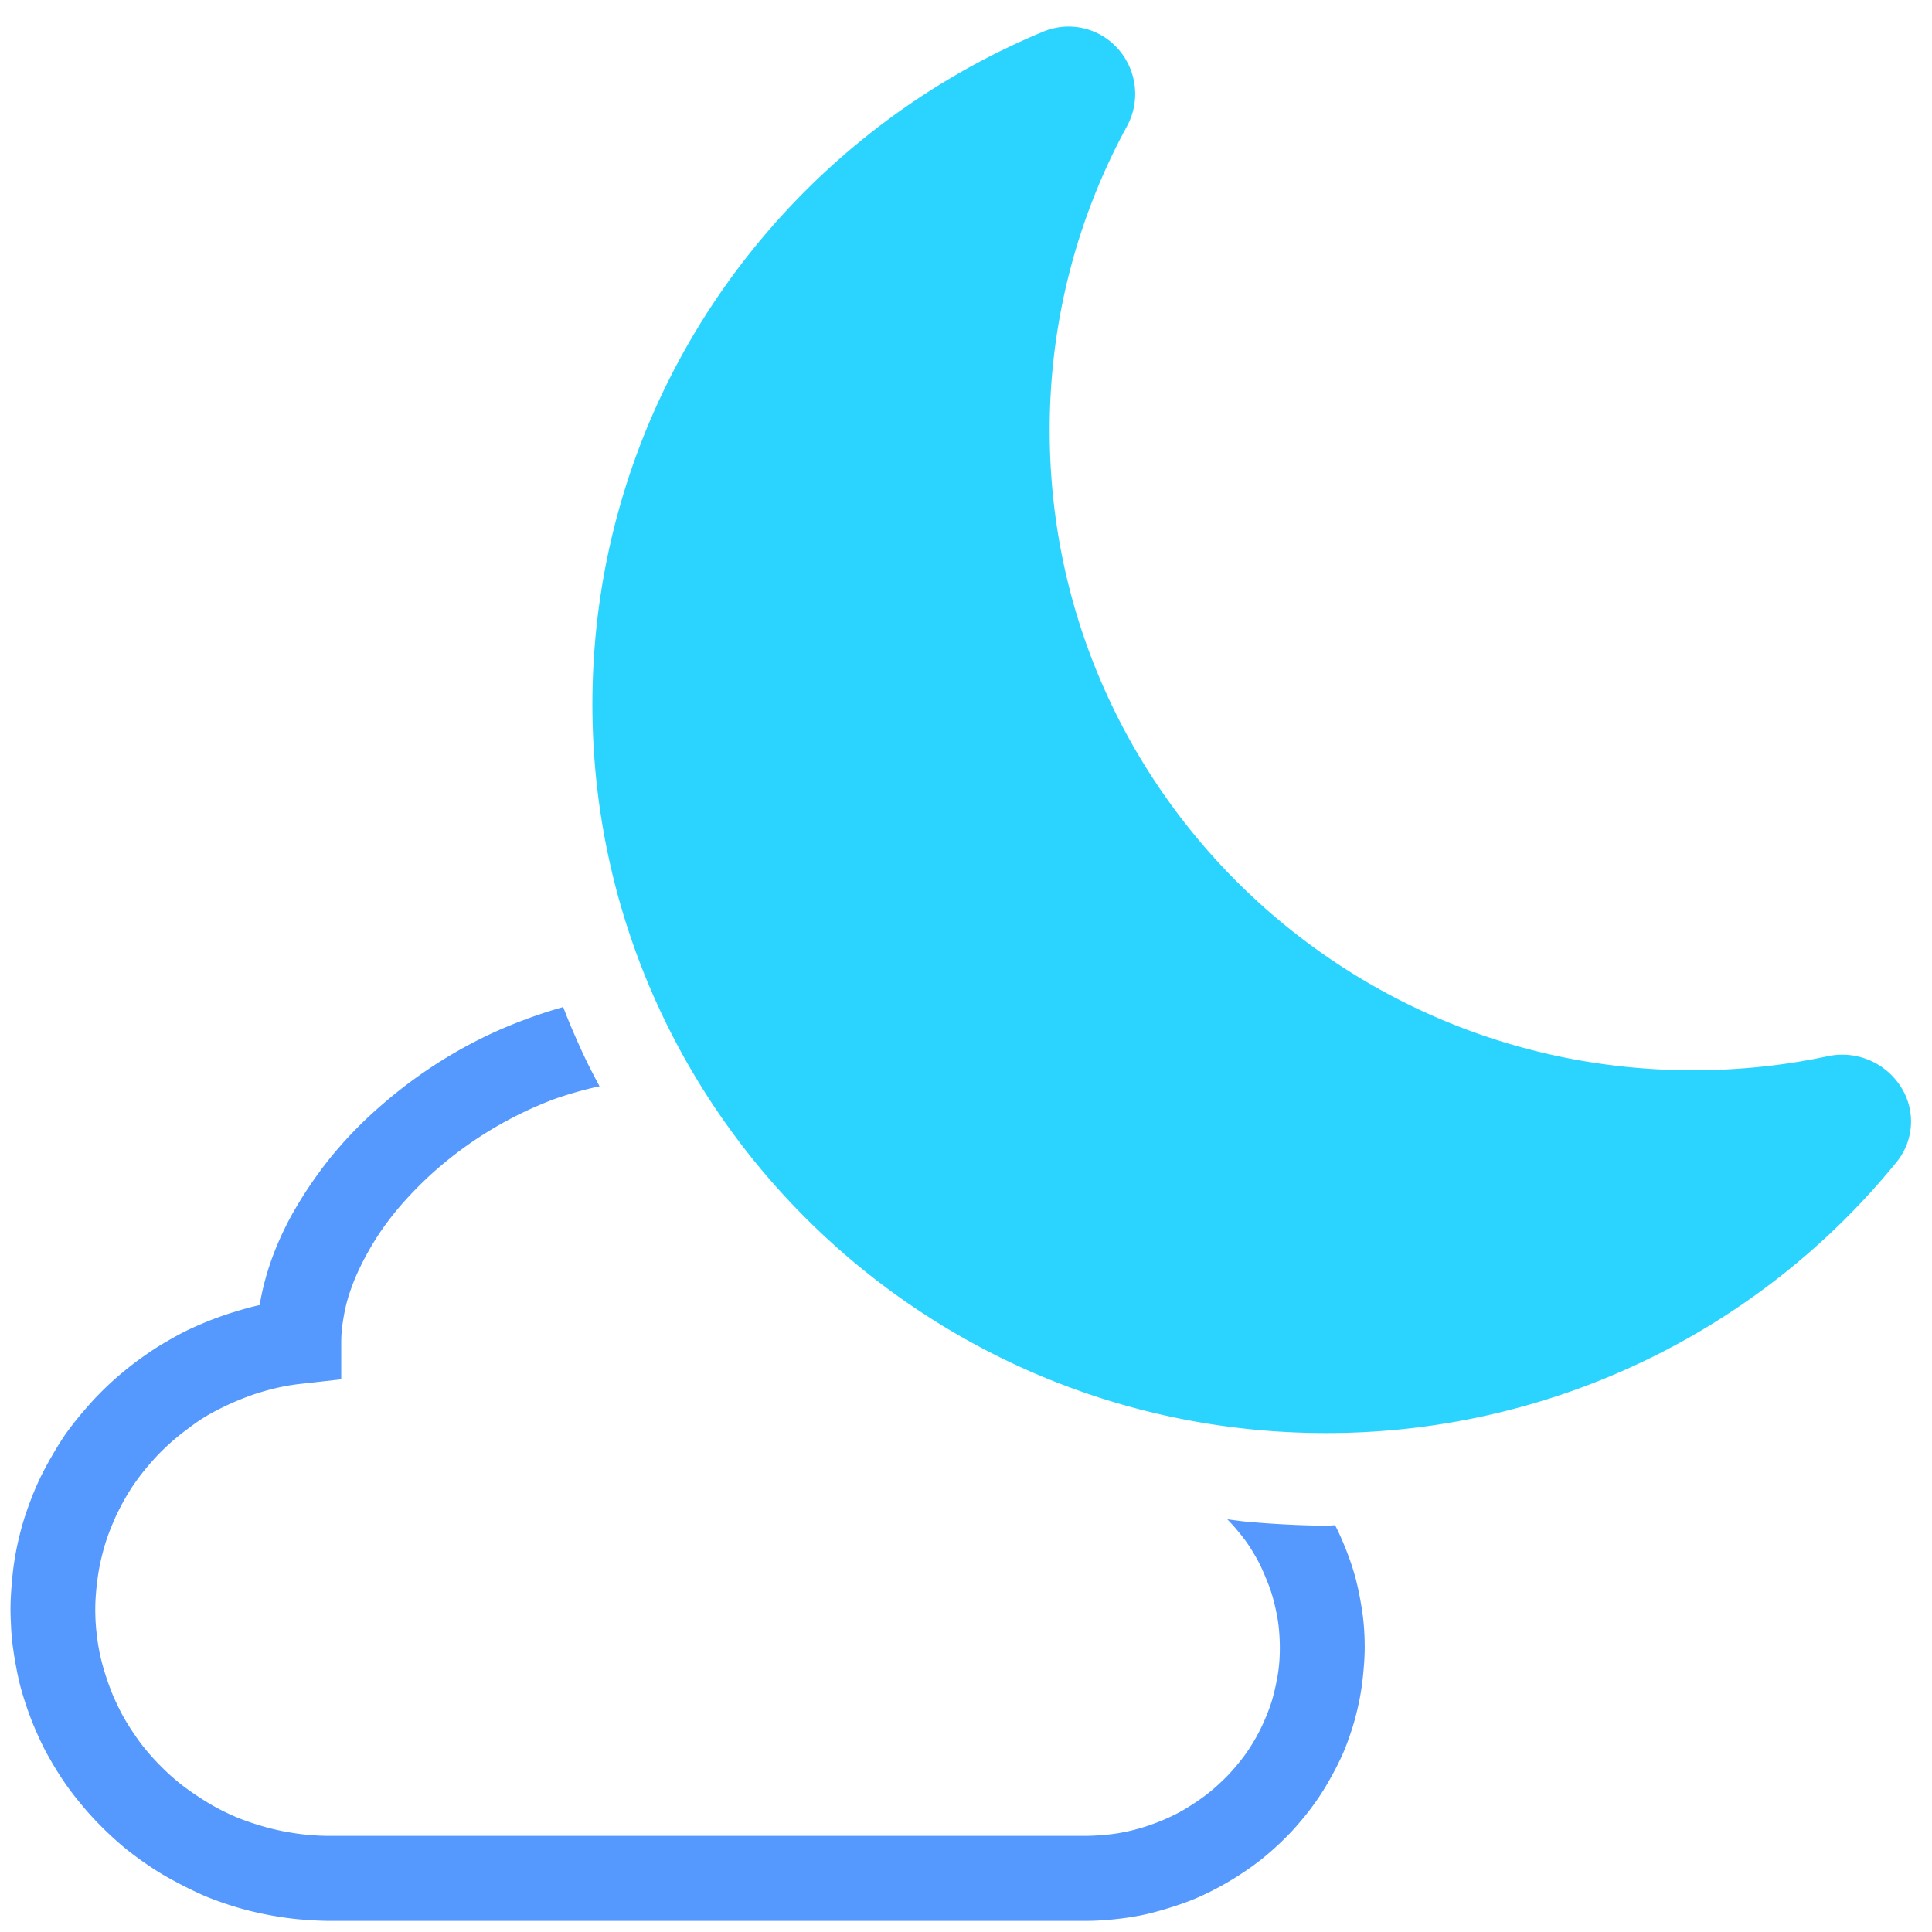<?xml version="1.0" encoding="UTF-8" standalone="no"?>
<svg
   width="16"
   height="16"
   fill="currentColor"
   class="bi bi-cloud"
   viewBox="0 0 16 16"
   version="1.1"
   id="svg1"
   sodipodi:docname="mainly_clear_day.svg"
   xml:space="preserve"
   inkscape:version="1.3 (0e150ed6c4, 2023-07-21)"
   inkscape:export-filename="mainly_clear_night.svg"
   inkscape:export-xdpi="96"
   inkscape:export-ydpi="96"
   xmlns:inkscape="http://www.inkscape.org/namespaces/inkscape"
   xmlns:sodipodi="http://sodipodi.sourceforge.net/DTD/sodipodi-0.dtd"
   xmlns="http://www.w3.org/2000/svg"
   xmlns:svg="http://www.w3.org/2000/svg"><defs
     id="defs1" /><sodipodi:namedview
     id="namedview1"
     pagecolor="#ffffff"
     bordercolor="#000000"
     borderopacity="0.25"
     inkscape:showpageshadow="2"
     inkscape:pageopacity="0.0"
     inkscape:pagecheckerboard="0"
     inkscape:deskcolor="#d1d1d1"
     inkscape:zoom="11.640625"
     inkscape:cx="-10.09396"
     inkscape:cy="4.4241611"
     inkscape:window-width="1920"
     inkscape:window-height="1001"
     inkscape:window-x="-9"
     inkscape:window-y="-9"
     inkscape:window-maximized="1"
     inkscape:current-layer="svg1" /><path
     d="m 4.664,8.34 a 3.876,3.876 0 0 0 -0.312,0.102 3.876,3.876 0 0 0 -0.316,0.133 3.876,3.876 0 0 0 -0.303,0.162 3.876,3.876 0 0 0 -0.287,0.188 3.876,3.876 0 0 0 -0.27,0.213 C 3.109,9.195 3.045,9.254 2.982,9.316 2.92,9.378 2.859,9.442 2.803,9.508 2.746,9.573 2.693,9.64 2.643,9.709 2.592,9.778 2.544,9.849 2.5,9.92 2.456,9.991 2.414,10.062 2.377,10.135 c -0.037,0.073 -0.07,0.146 -0.1,0.221 -0.029,0.074 -0.055,0.149 -0.076,0.225 -0.021,0.075 -0.038,0.151 -0.051,0.227 -0.073,0.016 -0.146,0.037 -0.217,0.059 -0.071,0.022 -0.141,0.047 -0.209,0.074 -0.068,0.028 -0.136,0.057 -0.201,0.09 -0.065,0.033 -0.129,0.07 -0.191,0.107 -0.062,0.038 -0.121,0.078 -0.18,0.121 -0.059,0.043 -0.115,0.088 -0.17,0.135 -0.055,0.047 -0.108,0.097 -0.158,0.148 -0.051,0.051 -0.098,0.105 -0.145,0.16 -0.046,0.055 -0.091,0.111 -0.133,0.17 -0.041,0.059 -0.079,0.121 -0.115,0.184 -0.036,0.062 -0.071,0.126 -0.102,0.191 -0.031,0.066 -0.059,0.133 -0.084,0.201 -0.025,0.068 -0.049,0.138 -0.068,0.209 -0.019,0.071 -0.036,0.143 -0.049,0.217 -0.013,0.073 -0.023,0.147 -0.029,0.223 -0.007,0.075 -0.012,0.153 -0.012,0.23 0,0.045 0.002,0.089 0.004,0.133 0.002,0.044 0.005,0.089 0.01,0.133 0.005,0.044 0.011,0.086 0.018,0.129 0.007,0.043 0.015,0.085 0.023,0.127 0.009,0.042 0.018,0.084 0.029,0.125 0.011,0.041 0.024,0.083 0.037,0.123 0.026,0.081 0.056,0.161 0.09,0.238 0.017,0.039 0.034,0.077 0.053,0.115 0.018,0.038 0.038,0.075 0.059,0.111 0.041,0.073 0.085,0.144 0.133,0.213 0.024,0.034 0.048,0.067 0.074,0.1 0.026,0.033 0.053,0.066 0.08,0.098 0.054,0.064 0.112,0.125 0.172,0.184 0.06,0.058 0.122,0.114 0.187,0.166 0.066,0.052 0.135,0.102 0.205,0.148 0.035,0.023 0.071,0.045 0.107,0.066 0.036,0.021 0.074,0.041 0.111,0.061 0.038,0.02 0.075,0.038 0.113,0.057 0.038,0.018 0.078,0.037 0.117,0.053 0.079,0.032 0.161,0.061 0.244,0.086 0.083,0.025 0.166,0.045 0.252,0.062 0.086,0.017 0.173,0.03 0.262,0.039 0.044,0.004 0.09,0.007 0.135,0.01 0.045,0.002 0.089,0.004 0.135,0.004 h 6.242 c 0.08,0 0.159,-0.004 0.236,-0.012 0.078,-0.008 0.153,-0.018 0.229,-0.033 0.075,-0.015 0.148,-0.035 0.221,-0.057 0.072,-0.022 0.144,-0.046 0.213,-0.074 0.069,-0.028 0.137,-0.061 0.203,-0.096 0.066,-0.035 0.13,-0.073 0.191,-0.113 0.062,-0.04 0.122,-0.083 0.18,-0.129 0.057,-0.046 0.111,-0.094 0.164,-0.145 0.053,-0.051 0.103,-0.104 0.15,-0.16 0.048,-0.056 0.093,-0.114 0.135,-0.174 0.042,-0.06 0.081,-0.123 0.117,-0.188 0.036,-0.064 0.07,-0.13 0.1,-0.197 0.03,-0.068 0.055,-0.138 0.078,-0.209 0.023,-0.071 0.041,-0.143 0.057,-0.217 0.016,-0.074 0.027,-0.15 0.035,-0.227 0.004,-0.038 0.007,-0.077 0.01,-0.115 0.002,-0.039 0.004,-0.078 0.004,-0.117 0,-0.072 -0.003,-0.143 -0.01,-0.213 -0.007,-0.07 -0.018,-0.139 -0.031,-0.207 -0.013,-0.068 -0.028,-0.134 -0.047,-0.199 -0.019,-0.065 -0.042,-0.129 -0.066,-0.191 -0.025,-0.063 -0.052,-0.126 -0.082,-0.186 -0.003,-0.006 -0.007,-0.012 -0.01,-0.018 a 6.813,6.813 0 0 1 -0.053,0.004 c -0.118,0 -0.235,-0.004 -0.352,-0.01 -0.116,-0.006 -0.231,-0.014 -0.346,-0.025 -0.047,-0.005 -0.094,-0.012 -0.141,-0.018 0.023,0.024 0.047,0.049 0.068,0.074 0.033,0.039 0.065,0.078 0.094,0.119 0.029,0.042 0.055,0.085 0.08,0.129 0.025,0.044 0.046,0.09 0.066,0.137 0.02,0.047 0.039,0.094 0.055,0.143 0.016,0.049 0.028,0.098 0.039,0.148 0.011,0.05 0.02,0.102 0.025,0.154 0.005,0.052 0.008,0.105 0.008,0.158 0,0.053 -0.002,0.106 -0.008,0.158 -0.005,0.052 -0.015,0.102 -0.025,0.152 -0.011,0.05 -0.023,0.102 -0.039,0.15 -0.016,0.049 -0.034,0.096 -0.055,0.143 -0.02,0.047 -0.042,0.091 -0.066,0.135 -0.025,0.044 -0.051,0.087 -0.08,0.129 -0.029,0.042 -0.061,0.082 -0.094,0.121 -0.033,0.039 -0.067,0.076 -0.104,0.111 -0.036,0.035 -0.075,0.07 -0.115,0.102 -0.04,0.032 -0.082,0.062 -0.125,0.09 -0.043,0.028 -0.087,0.056 -0.133,0.08 -0.046,0.024 -0.094,0.046 -0.143,0.066 -0.049,0.02 -0.097,0.037 -0.148,0.053 -0.051,0.015 -0.103,0.029 -0.156,0.039 -0.053,0.011 -0.107,0.018 -0.162,0.023 -0.055,0.005 -0.111,0.008 -0.168,0.008 H 2.738 c -0.068,0 -0.135,-0.003 -0.201,-0.01 -0.066,-0.006 -0.132,-0.017 -0.195,-0.029 -0.064,-0.013 -0.126,-0.028 -0.188,-0.047 -0.061,-0.018 -0.121,-0.039 -0.18,-0.062 -0.058,-0.024 -0.115,-0.051 -0.17,-0.08 -0.055,-0.029 -0.108,-0.062 -0.16,-0.096 -0.052,-0.034 -0.102,-0.069 -0.15,-0.107 -0.048,-0.038 -0.095,-0.08 -0.139,-0.123 -0.044,-0.043 -0.085,-0.086 -0.125,-0.133 -0.04,-0.047 -0.077,-0.094 -0.111,-0.145 -0.035,-0.05 -0.068,-0.103 -0.098,-0.156 C 0.992,14.164 0.966,14.109 0.941,14.053 0.917,13.997 0.896,13.939 0.877,13.881 0.858,13.822 0.841,13.762 0.828,13.701 0.815,13.64 0.805,13.578 0.799,13.516 c -0.007,-0.063 -0.01,-0.125 -0.01,-0.189 0,-0.06 0.004,-0.119 0.01,-0.178 0.006,-0.059 0.014,-0.117 0.025,-0.174 0.011,-0.057 0.025,-0.113 0.041,-0.168 0.016,-0.055 0.035,-0.109 0.057,-0.162 0.021,-0.053 0.044,-0.104 0.07,-0.154 0.026,-0.051 0.054,-0.101 0.084,-0.148 0.03,-0.048 0.063,-0.094 0.098,-0.139 0.035,-0.045 0.073,-0.089 0.111,-0.131 0.039,-0.042 0.079,-0.081 0.121,-0.119 0.042,-0.038 0.087,-0.075 0.133,-0.109 0.046,-0.035 0.092,-0.069 0.141,-0.1 0.049,-0.031 0.1,-0.058 0.152,-0.084 0.052,-0.026 0.106,-0.05 0.16,-0.072 0.055,-0.022 0.109,-0.042 0.166,-0.059 0.057,-0.017 0.117,-0.033 0.176,-0.045 0.059,-0.012 0.118,-0.021 0.18,-0.027 l 0.312,-0.035 v -0.312 c 0,-0.054 0.005,-0.111 0.014,-0.168 0.009,-0.057 0.02,-0.116 0.037,-0.176 0.017,-0.06 0.039,-0.12 0.064,-0.182 0.026,-0.061 0.056,-0.123 0.09,-0.186 0.034,-0.062 0.071,-0.125 0.113,-0.188 0.042,-0.062 0.088,-0.124 0.139,-0.186 C 3.334,9.964 3.389,9.903 3.447,9.844 3.506,9.784 3.568,9.725 3.635,9.668 A 3.175,3.175 0 0 1 4.09,9.342 3.175,3.175 0 0 1 4.596,9.1 3.175,3.175 0 0 1 4.965,8.996 C 4.931,8.932 4.897,8.868 4.865,8.803 4.817,8.704 4.772,8.603 4.729,8.502 4.706,8.448 4.685,8.394 4.664,8.34 Z"
     style="fill:#5599ff;stroke-width:0.701"
     id="path7" /><g
     style="display:none;fill:#ffdd55"
     id="g1"
     transform="matrix(0.853,0,0,0.853,2.359,0.062)"><path
       d="M 8,12 A 4,4 0 1 0 8,4 4,4 0 0 0 8,12 M 8,0 a 0.5,0.5 0 0 1 0.5,0.5 v 2 a 0.5,0.5 0 0 1 -1,0 v -2 A 0.5,0.5 0 0 1 8,0 m 0,13 a 0.5,0.5 0 0 1 0.5,0.5 v 2 a 0.5,0.5 0 0 1 -1,0 v -2 A 0.5,0.5 0 0 1 8,13 m 8,-5 a 0.5,0.5 0 0 1 -0.5,0.5 h -2 a 0.5,0.5 0 0 1 0,-1 h 2 A 0.5,0.5 0 0 1 16,8 M 3,8 A 0.5,0.5 0 0 1 2.5,8.5 h -2 a 0.5,0.5 0 0 1 0,-1 h 2 A 0.5,0.5 0 0 1 3,8 M 13.657,2.343 a 0.5,0.5 0 0 1 0,0.707 L 12.243,4.465 A 0.5,0.5 0 1 1 11.536,3.757 L 12.95,2.343 a 0.5,0.5 0 0 1 0.707,0 m -9.193,9.193 a 0.5,0.5 0 0 1 0,0.707 L 3.05,13.657 A 0.5,0.5 0 0 1 2.343,12.95 l 1.414,-1.414 a 0.5,0.5 0 0 1 0.707,0 m 9.193,2.121 a 0.5,0.5 0 0 1 -0.707,0 l -1.414,-1.414 a 0.5,0.5 0 0 1 0.707,-0.707 l 1.414,1.414 a 0.5,0.5 0 0 1 0,0.707 M 4.464,4.465 a 0.5,0.5 0 0 1 -0.707,0 L 2.343,3.05 A 0.5,0.5 0 1 1 3.05,2.343 l 1.414,1.414 a 0.5,0.5 0 0 1 0,0.708"
       id="path1-8"
       style="fill:#ffdd55" /></g><g
     style="display:inline;fill:currentColor"
     id="g2"
     transform="matrix(0.728,0,0,0.728,4.906,0.22)"><path
       d="m 6,0.278 a 0.77,0.77 0 0 1 0.08,0.858 7.2,7.2 0 0 0 -0.878,3.46 c 0,4.021 3.278,7.277 7.318,7.277 q 0.792,-10e-4 1.533,-0.16 a 0.79,0.79 0 0 1 0.81,0.316 0.73,0.73 0 0 1 -0.031,0.893 A 8.35,8.35 0 0 1 8.344,16 C 3.734,16 0,12.286 0,7.71 0,4.266 2.114,1.312 5.124,0.06 A 0.75,0.75 0 0 1 6,0.278"
       id="path1"
       style="fill:#2ad4ff" /></g></svg>

